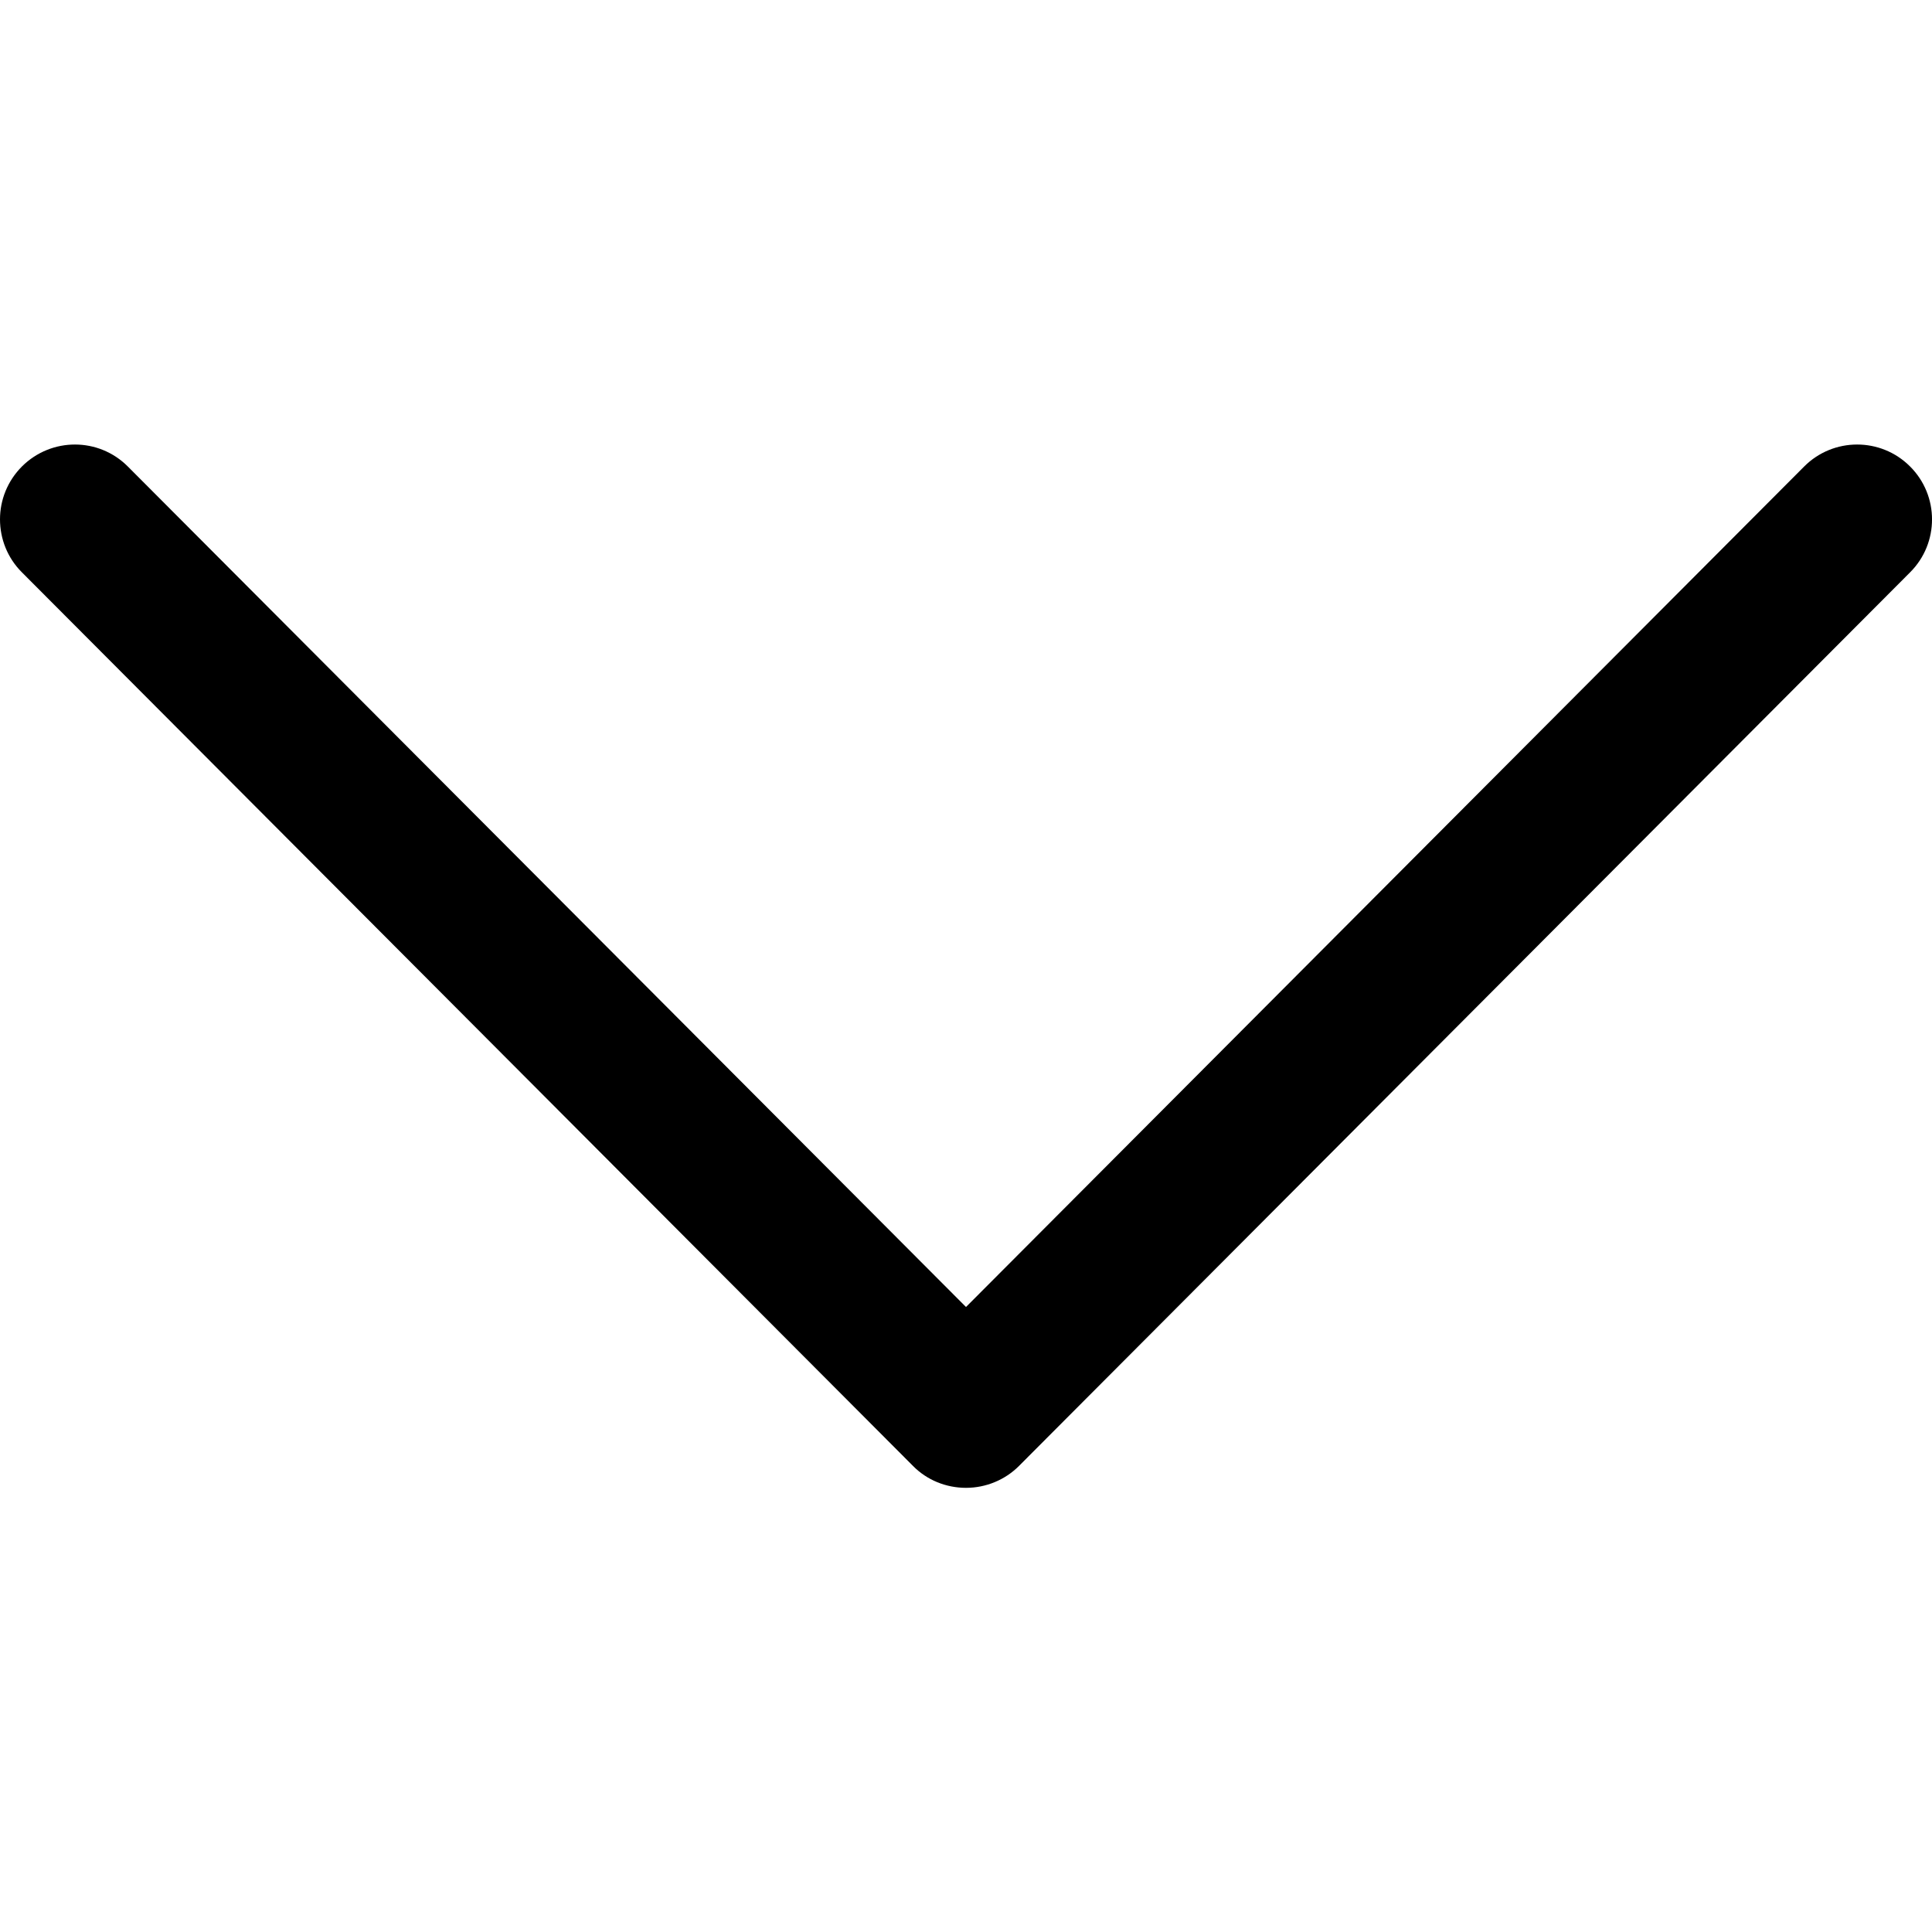 <svg width="10" height="10" viewBox="0 0 10 10" fill="none" xmlns="http://www.w3.org/2000/svg">
<g id="next (30) 6" clip-path="url(#clip0_29_143)">
<g id="Group">
<g id="Group_2">
<path id="Vector" d="M5.274 7.588L9.887 2.962C10.038 2.811 10.038 2.565 9.886 2.414C9.735 2.263 9.489 2.263 9.338 2.415L5 6.765L0.662 2.415C0.511 2.263 0.266 2.263 0.114 2.414C0.038 2.49 1.89475e-06 2.589 1.8904e-06 2.688C1.88607e-06 2.788 0.038 2.887 0.113 2.962L4.726 7.588C4.798 7.661 4.897 7.701 5 7.701C5.103 7.701 5.202 7.66 5.274 7.588Z" fill="black"/>
</g>
</g>
</g>
<defs>
<clipPath id="clip0_29_143">
<rect width="10" height="10" fill="white" transform="translate(10) rotate(90)"/>
</clipPath>
</defs>
</svg>
